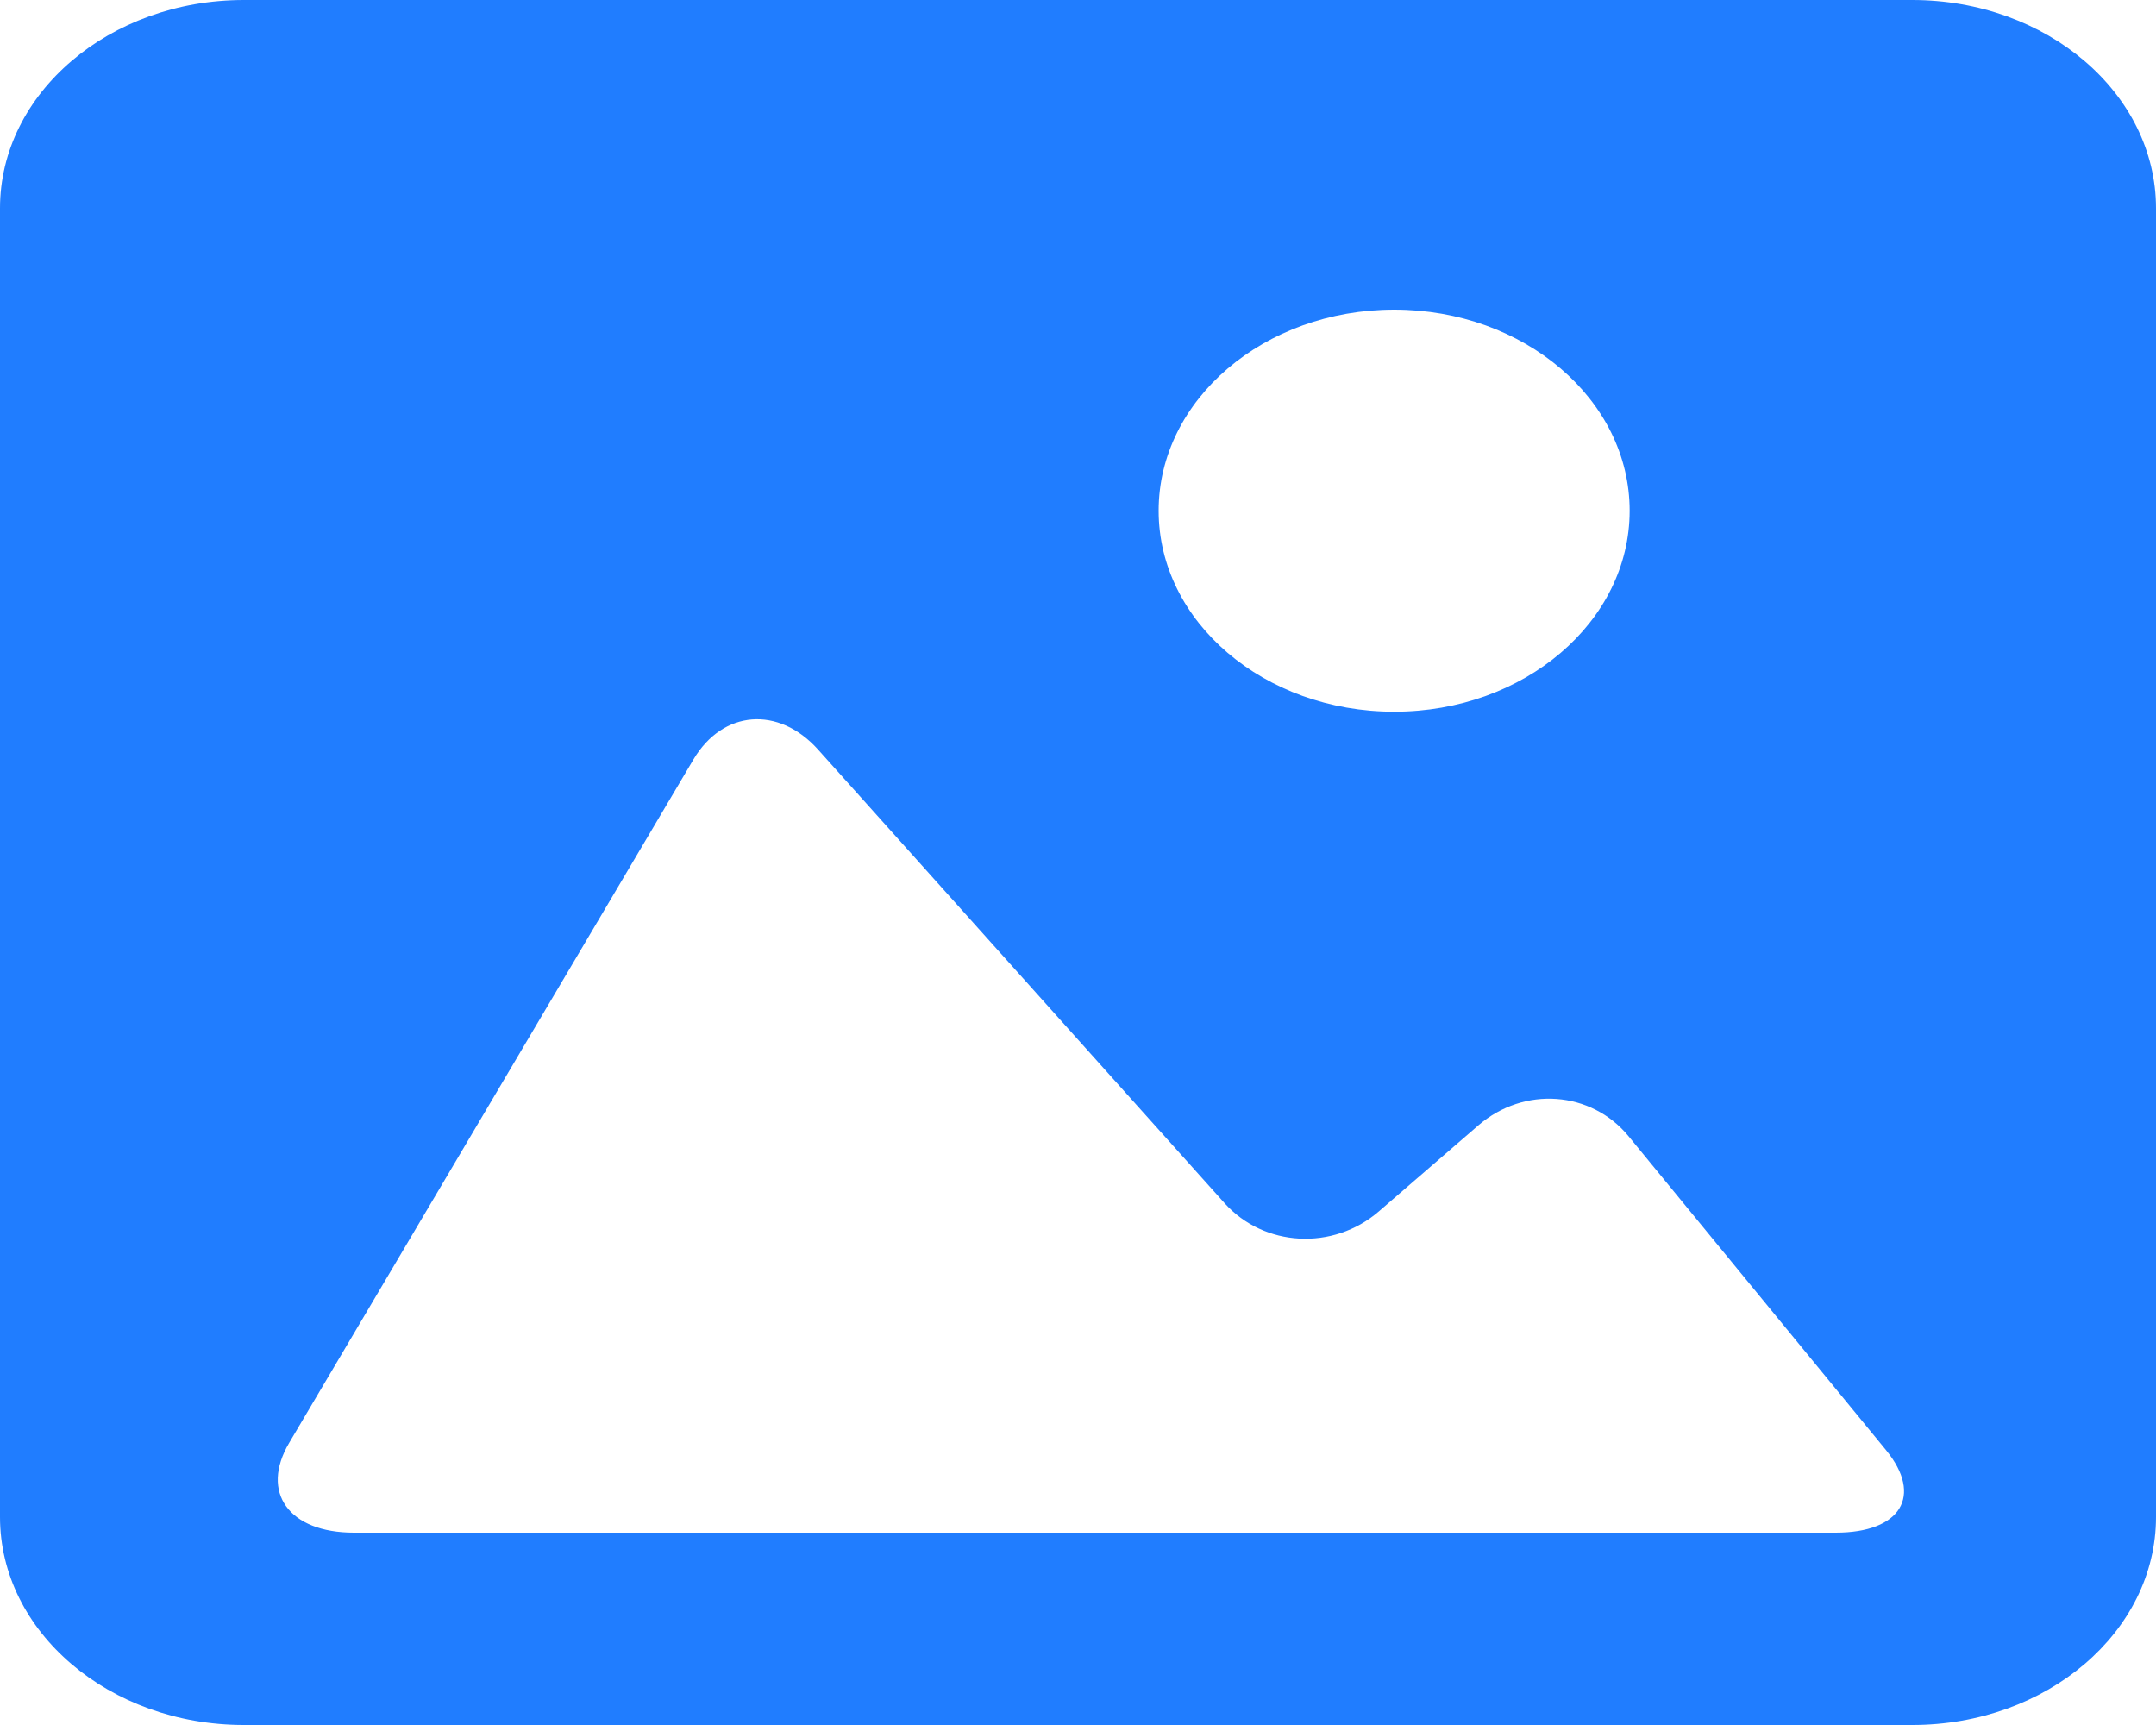 <svg width="15" height="12" viewBox="0 0 15 12" fill="none" xmlns="http://www.w3.org/2000/svg">
<g id="Group">
<g id="Group_2">
<path id="Vector" d="M13.304 0H1.697C0.761 0 0 0.649 0 1.449V10.553C0 11.352 0.761 12 1.697 12H13.304C14.24 12 15 11.352 15 10.553V1.449C15 0.649 14.24 0 13.304 0ZM9.7 2.154C10.605 2.154 11.338 2.781 11.338 3.553C11.338 4.325 10.605 4.951 9.7 4.951C8.795 4.951 8.061 4.325 8.061 3.553C8.061 2.781 8.795 2.154 9.7 2.154ZM12.772 10.662H7.5H2.462C2.01 10.662 1.808 10.382 2.012 10.037L4.824 5.284C5.028 4.939 5.417 4.908 5.692 5.215L8.519 8.369C8.794 8.676 9.275 8.702 9.593 8.427L10.285 7.829C10.603 7.554 11.071 7.588 11.331 7.905L13.122 10.088C13.381 10.405 13.225 10.662 12.772 10.662Z" fill="#207DFF"/>
</g>
</g>
</svg>

